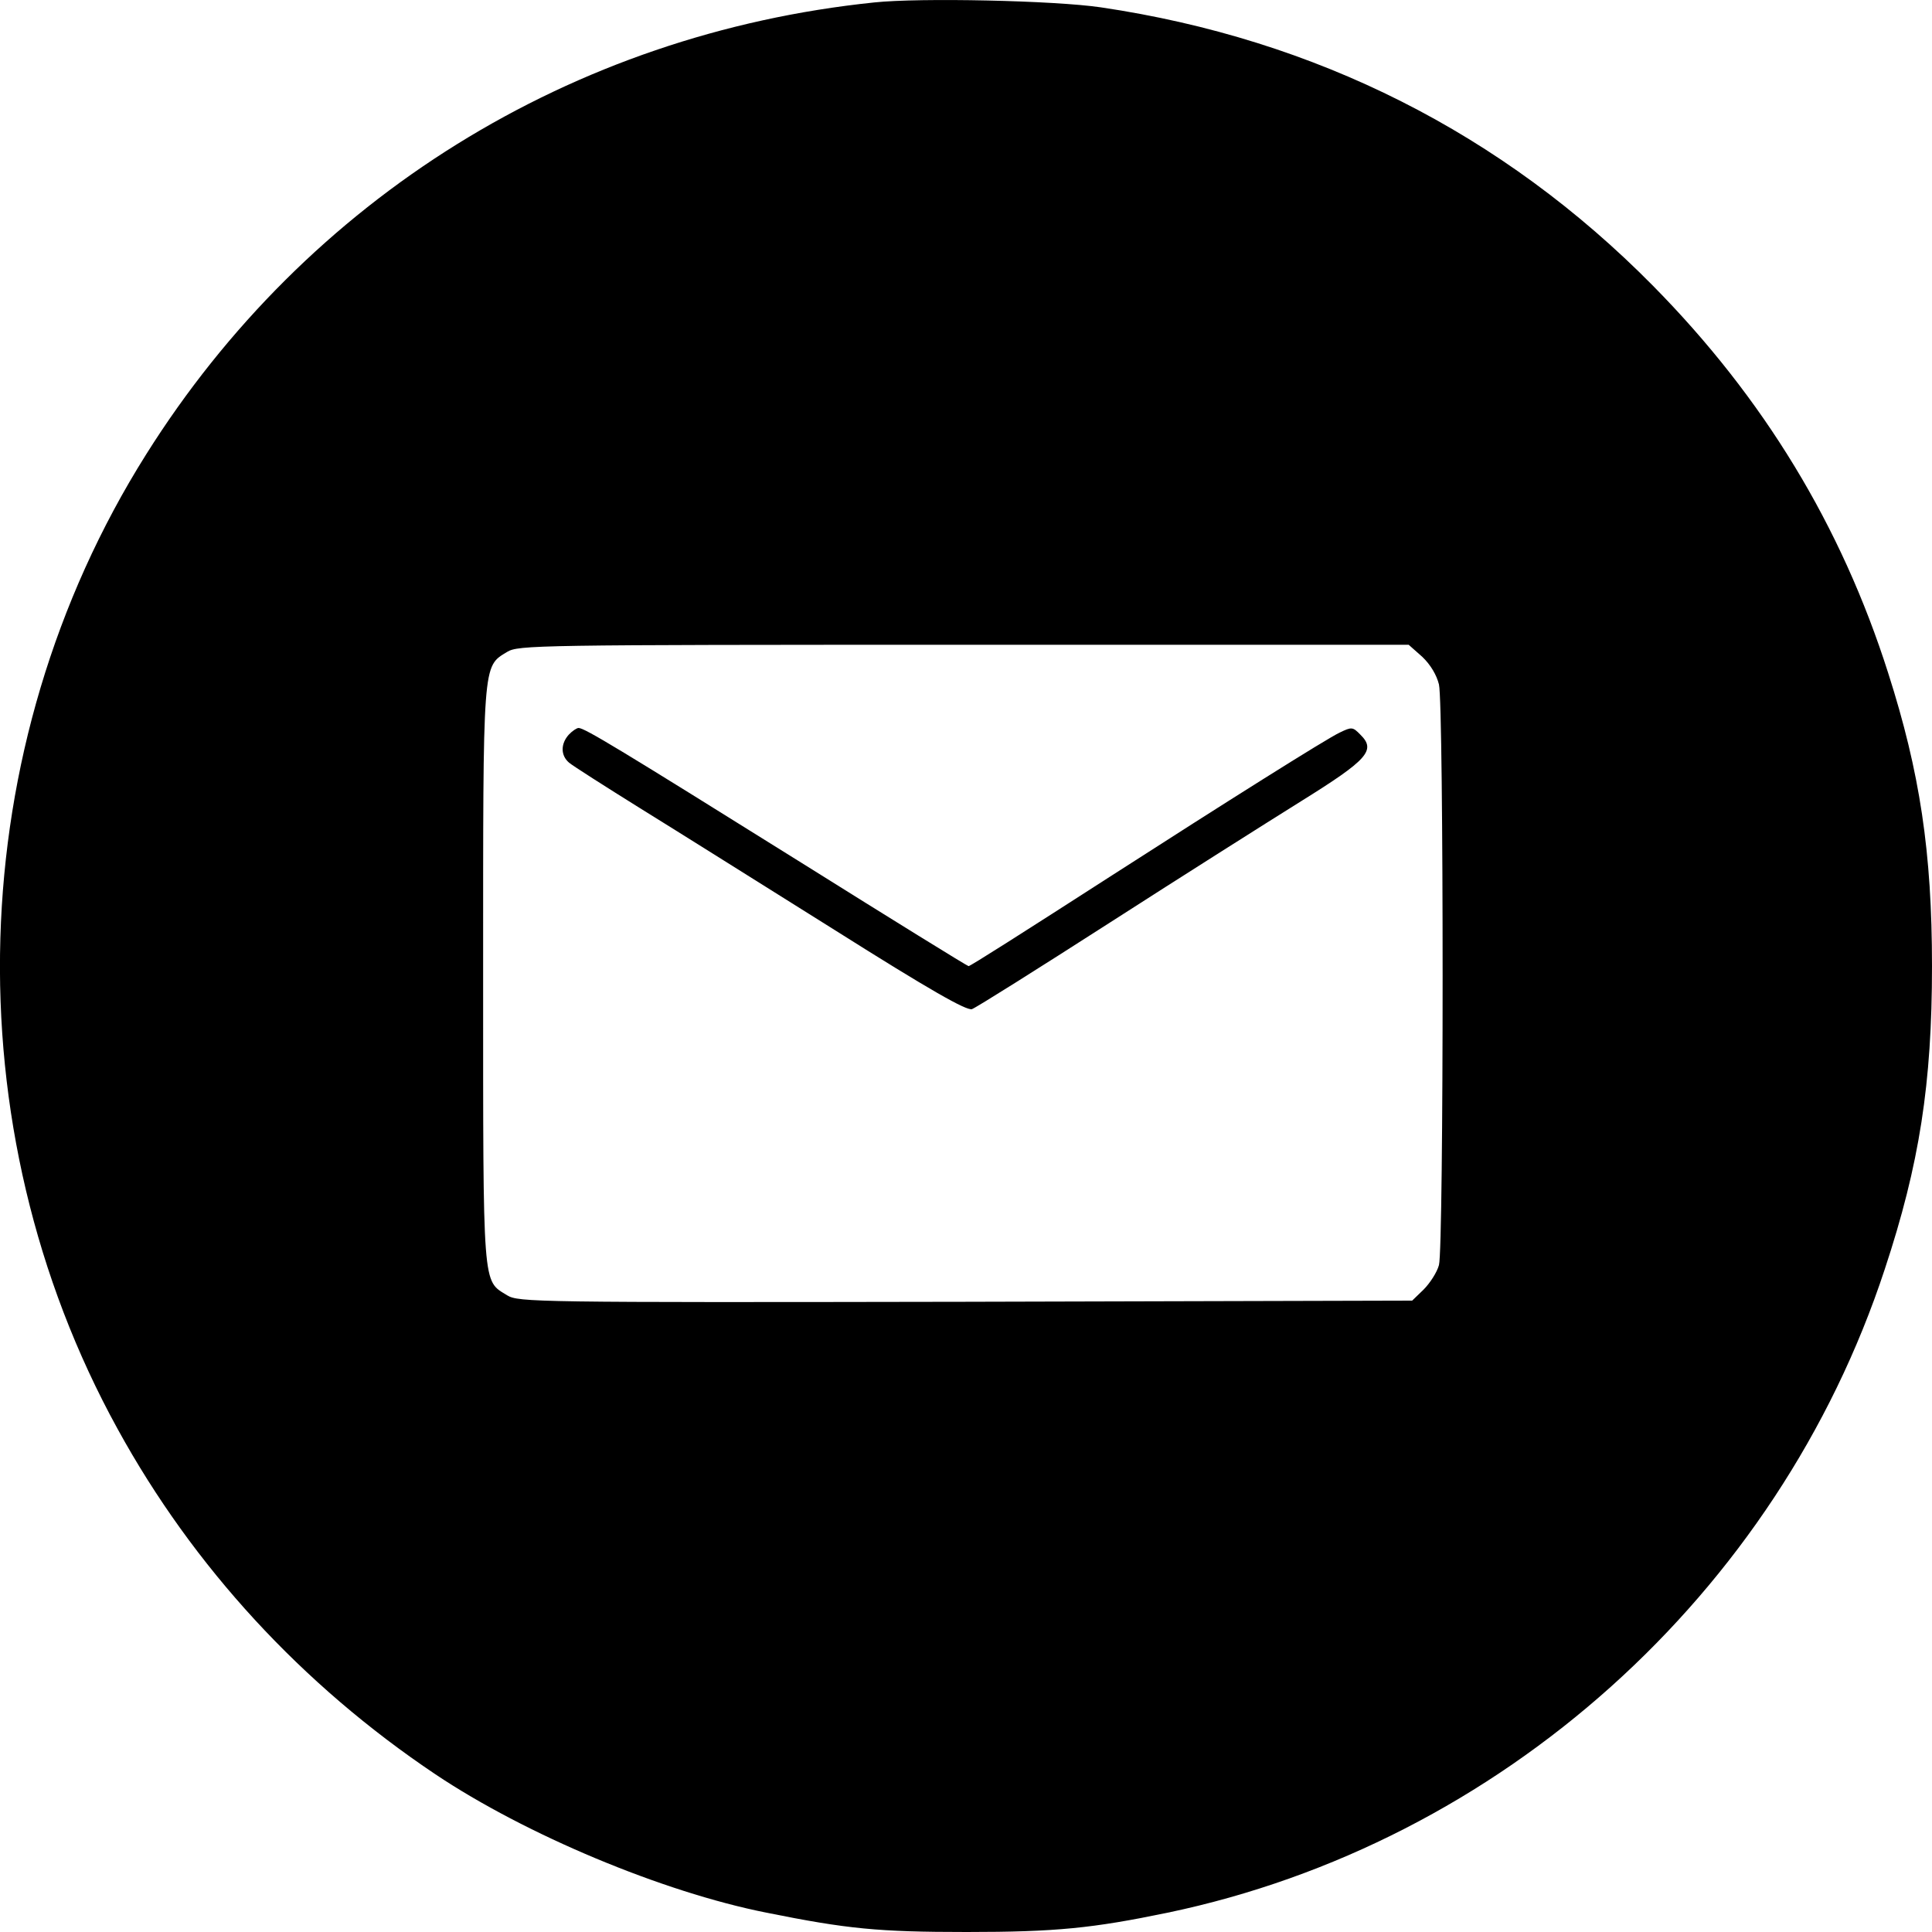 <svg width="15" height="15" viewBox="0 0 15 15" fill="none" xmlns="http://www.w3.org/2000/svg">
<path d="M6.787 0.019C4.44 0.262 2.384 1.539 1.134 3.529C-0.295 5.801 -0.38 8.745 0.914 11.096C1.501 12.165 2.343 13.08 3.381 13.776C4.079 14.243 5.141 14.689 5.951 14.85C6.578 14.976 6.816 15 7.505 15C8.198 15 8.482 14.971 9.066 14.85C11.647 14.31 13.803 12.379 14.633 9.855C14.903 9.039 15 8.413 15 7.501C15 6.617 14.906 5.995 14.66 5.226C14.296 4.081 13.692 3.089 12.835 2.22C11.665 1.034 10.216 0.304 8.547 0.057C8.186 0.004 7.144 -0.019 6.787 0.019ZM11.043 5.1C11.107 5.161 11.154 5.241 11.172 5.314C11.21 5.475 11.21 9.687 11.172 9.822C11.157 9.878 11.102 9.963 11.052 10.013L10.964 10.098L7.496 10.107C4.144 10.113 4.026 10.11 3.938 10.057C3.745 9.937 3.751 10.034 3.751 7.577C3.751 5.117 3.745 5.179 3.938 5.061C4.026 5.009 4.15 5.006 7.485 5.006H10.937L11.043 5.1Z" fill="black"/>
<path d="M4.416 5.704C4.352 5.775 4.352 5.866 4.419 5.922C4.446 5.945 4.695 6.104 4.968 6.274C5.243 6.444 5.921 6.87 6.478 7.219C7.223 7.689 7.502 7.847 7.546 7.835C7.578 7.824 8.059 7.521 8.617 7.163C9.174 6.805 9.843 6.382 10.101 6.221C10.62 5.898 10.685 5.825 10.562 5.704C10.503 5.643 10.494 5.643 10.403 5.687C10.306 5.731 9.5 6.239 8.634 6.796C7.936 7.245 7.534 7.501 7.52 7.501C7.511 7.501 6.927 7.14 6.223 6.699C4.809 5.816 4.539 5.652 4.492 5.652C4.478 5.652 4.443 5.675 4.416 5.704Z" fill="black"/>
</svg>
